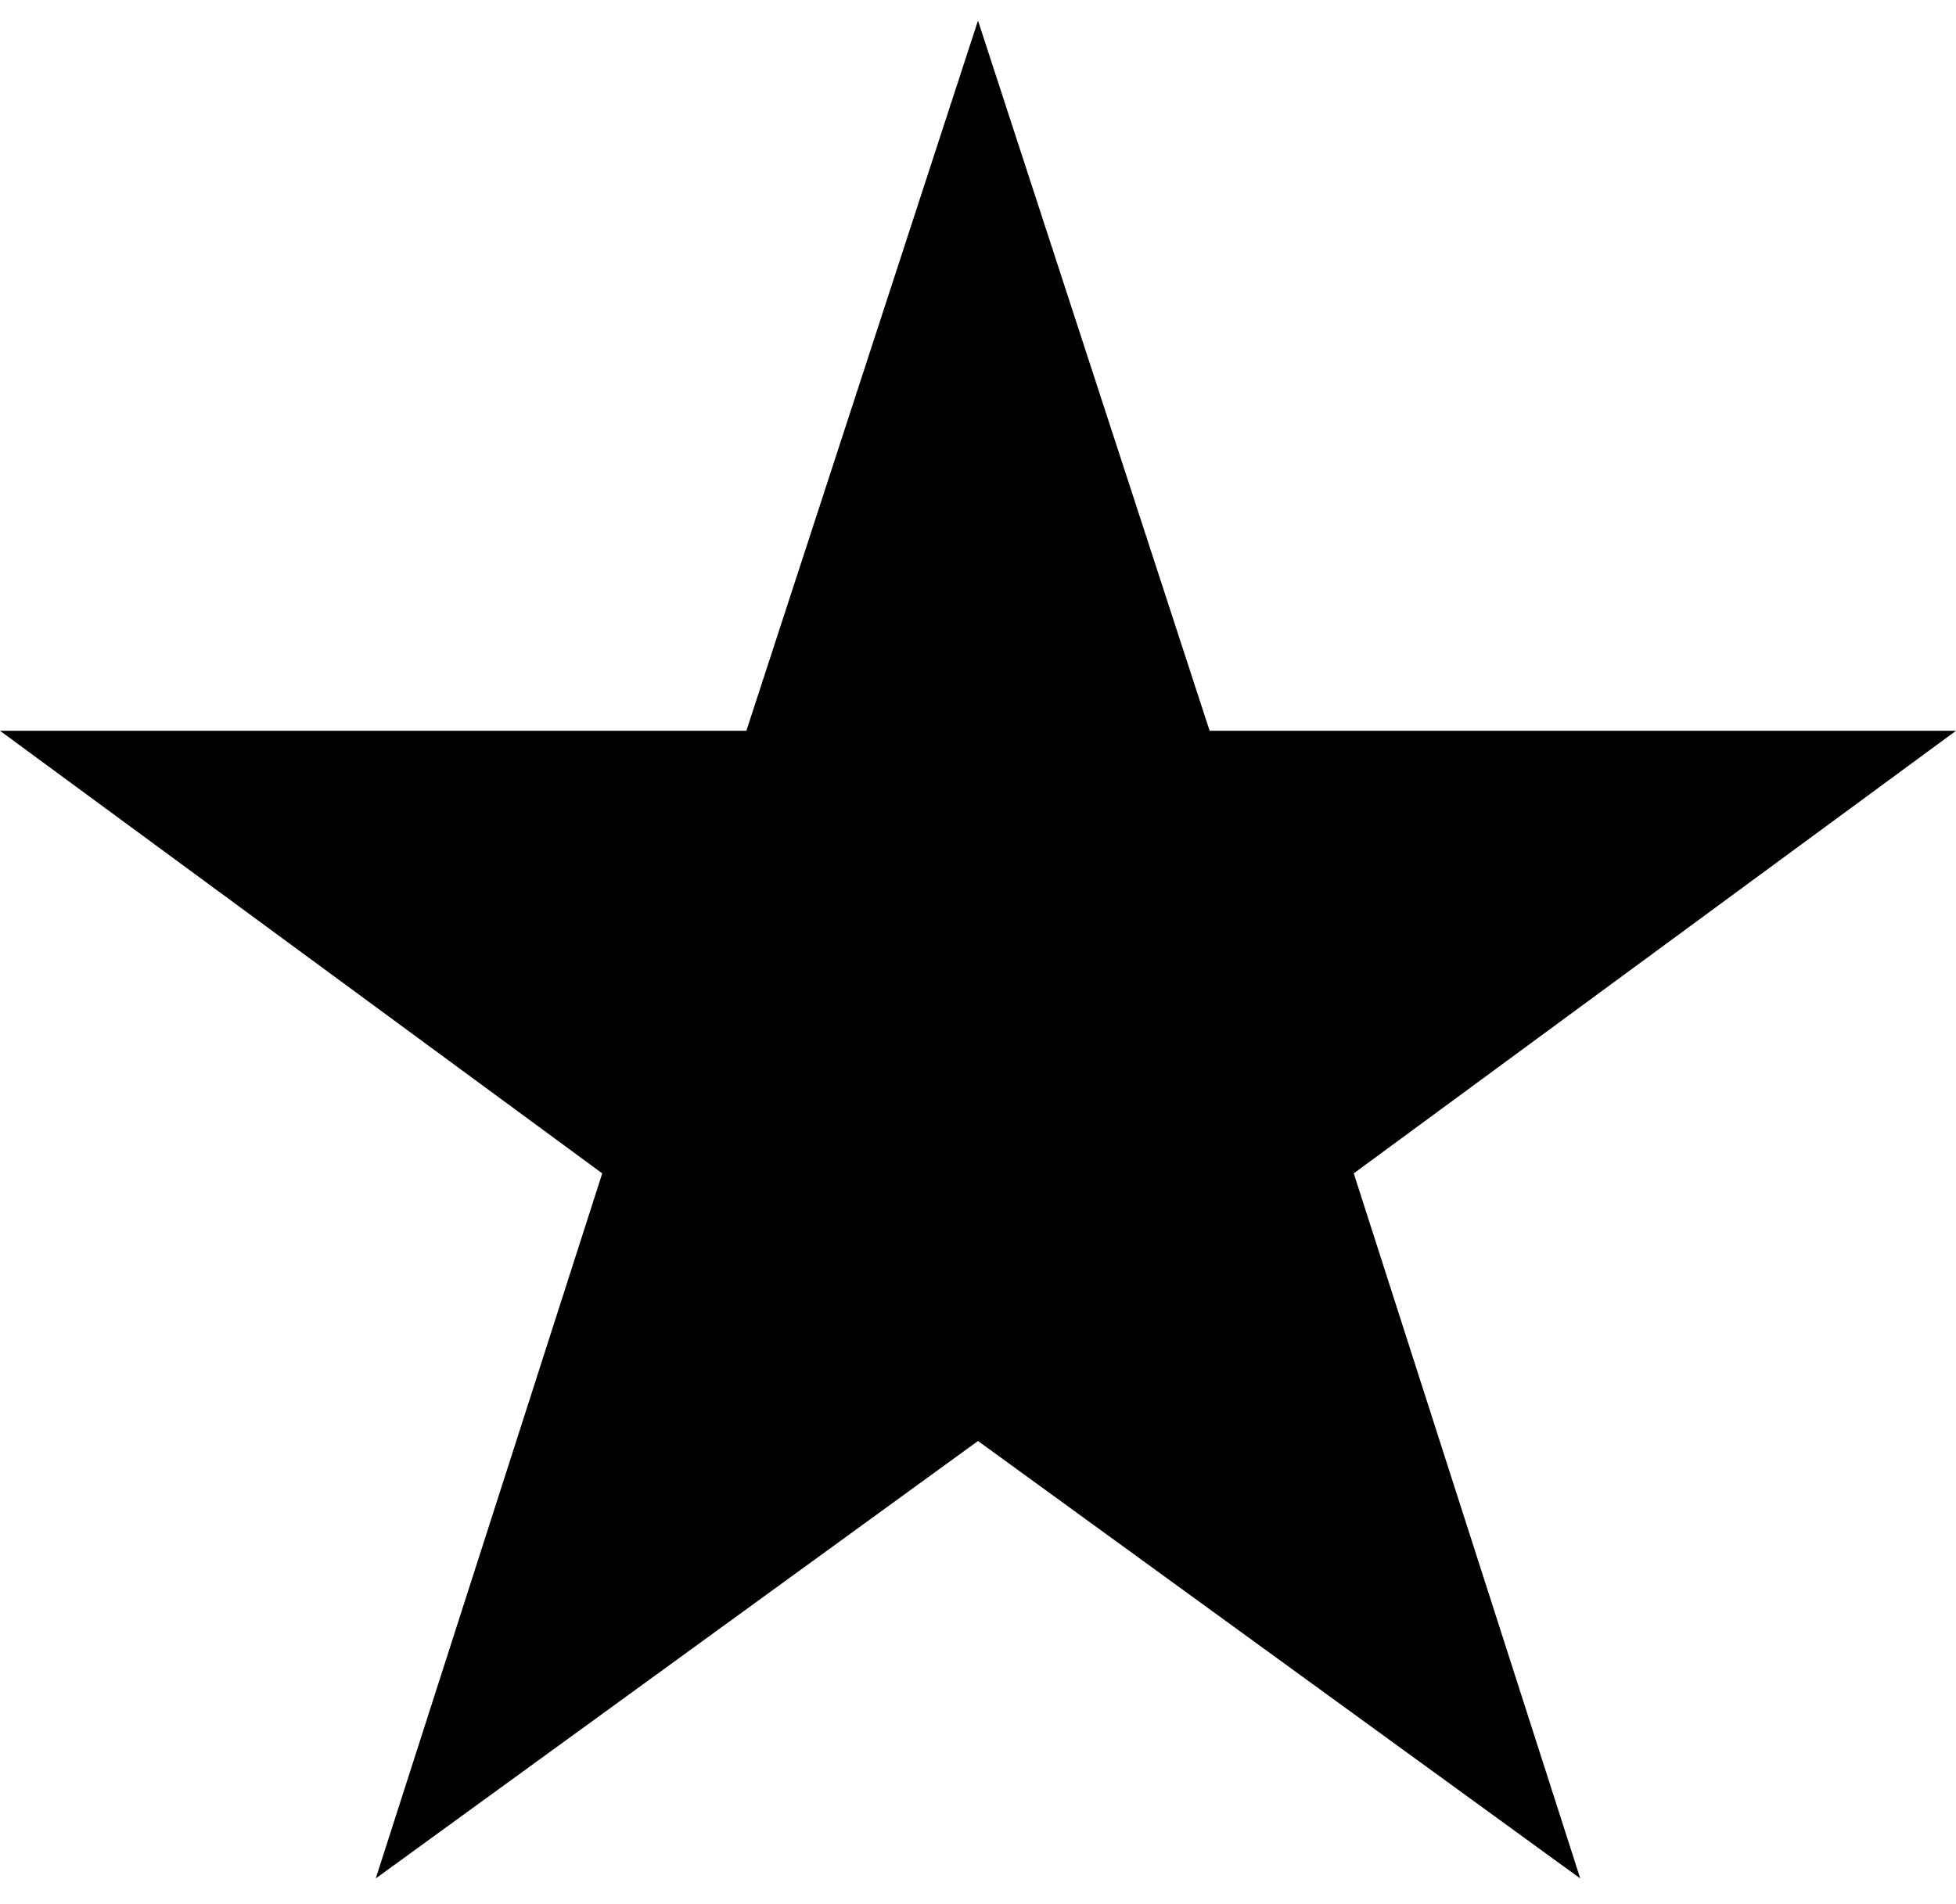 <?xml version="1.0" encoding="utf-8"?>
<!-- Generator: Adobe Illustrator 21.0.2, SVG Export Plug-In . SVG Version: 6.00 Build 0)  -->
<svg version="1.1" id="Layer_1" xmlns="http://www.w3.org/2000/svg" xmlns:xlink="http://www.w3.org/1999/xlink" x="0px" y="0px"
	 viewBox="0 0 38 37" style="enable-background:new 0 0 38 37;" xml:space="preserve">
<polygon points="7.3,36.5 19,28 30.7,36.5 26.3,22.8 38,14.2 23.5,14.2 19,0.4 14.5,14.2 0,14.2 11.7,22.8 "/>
</svg>
